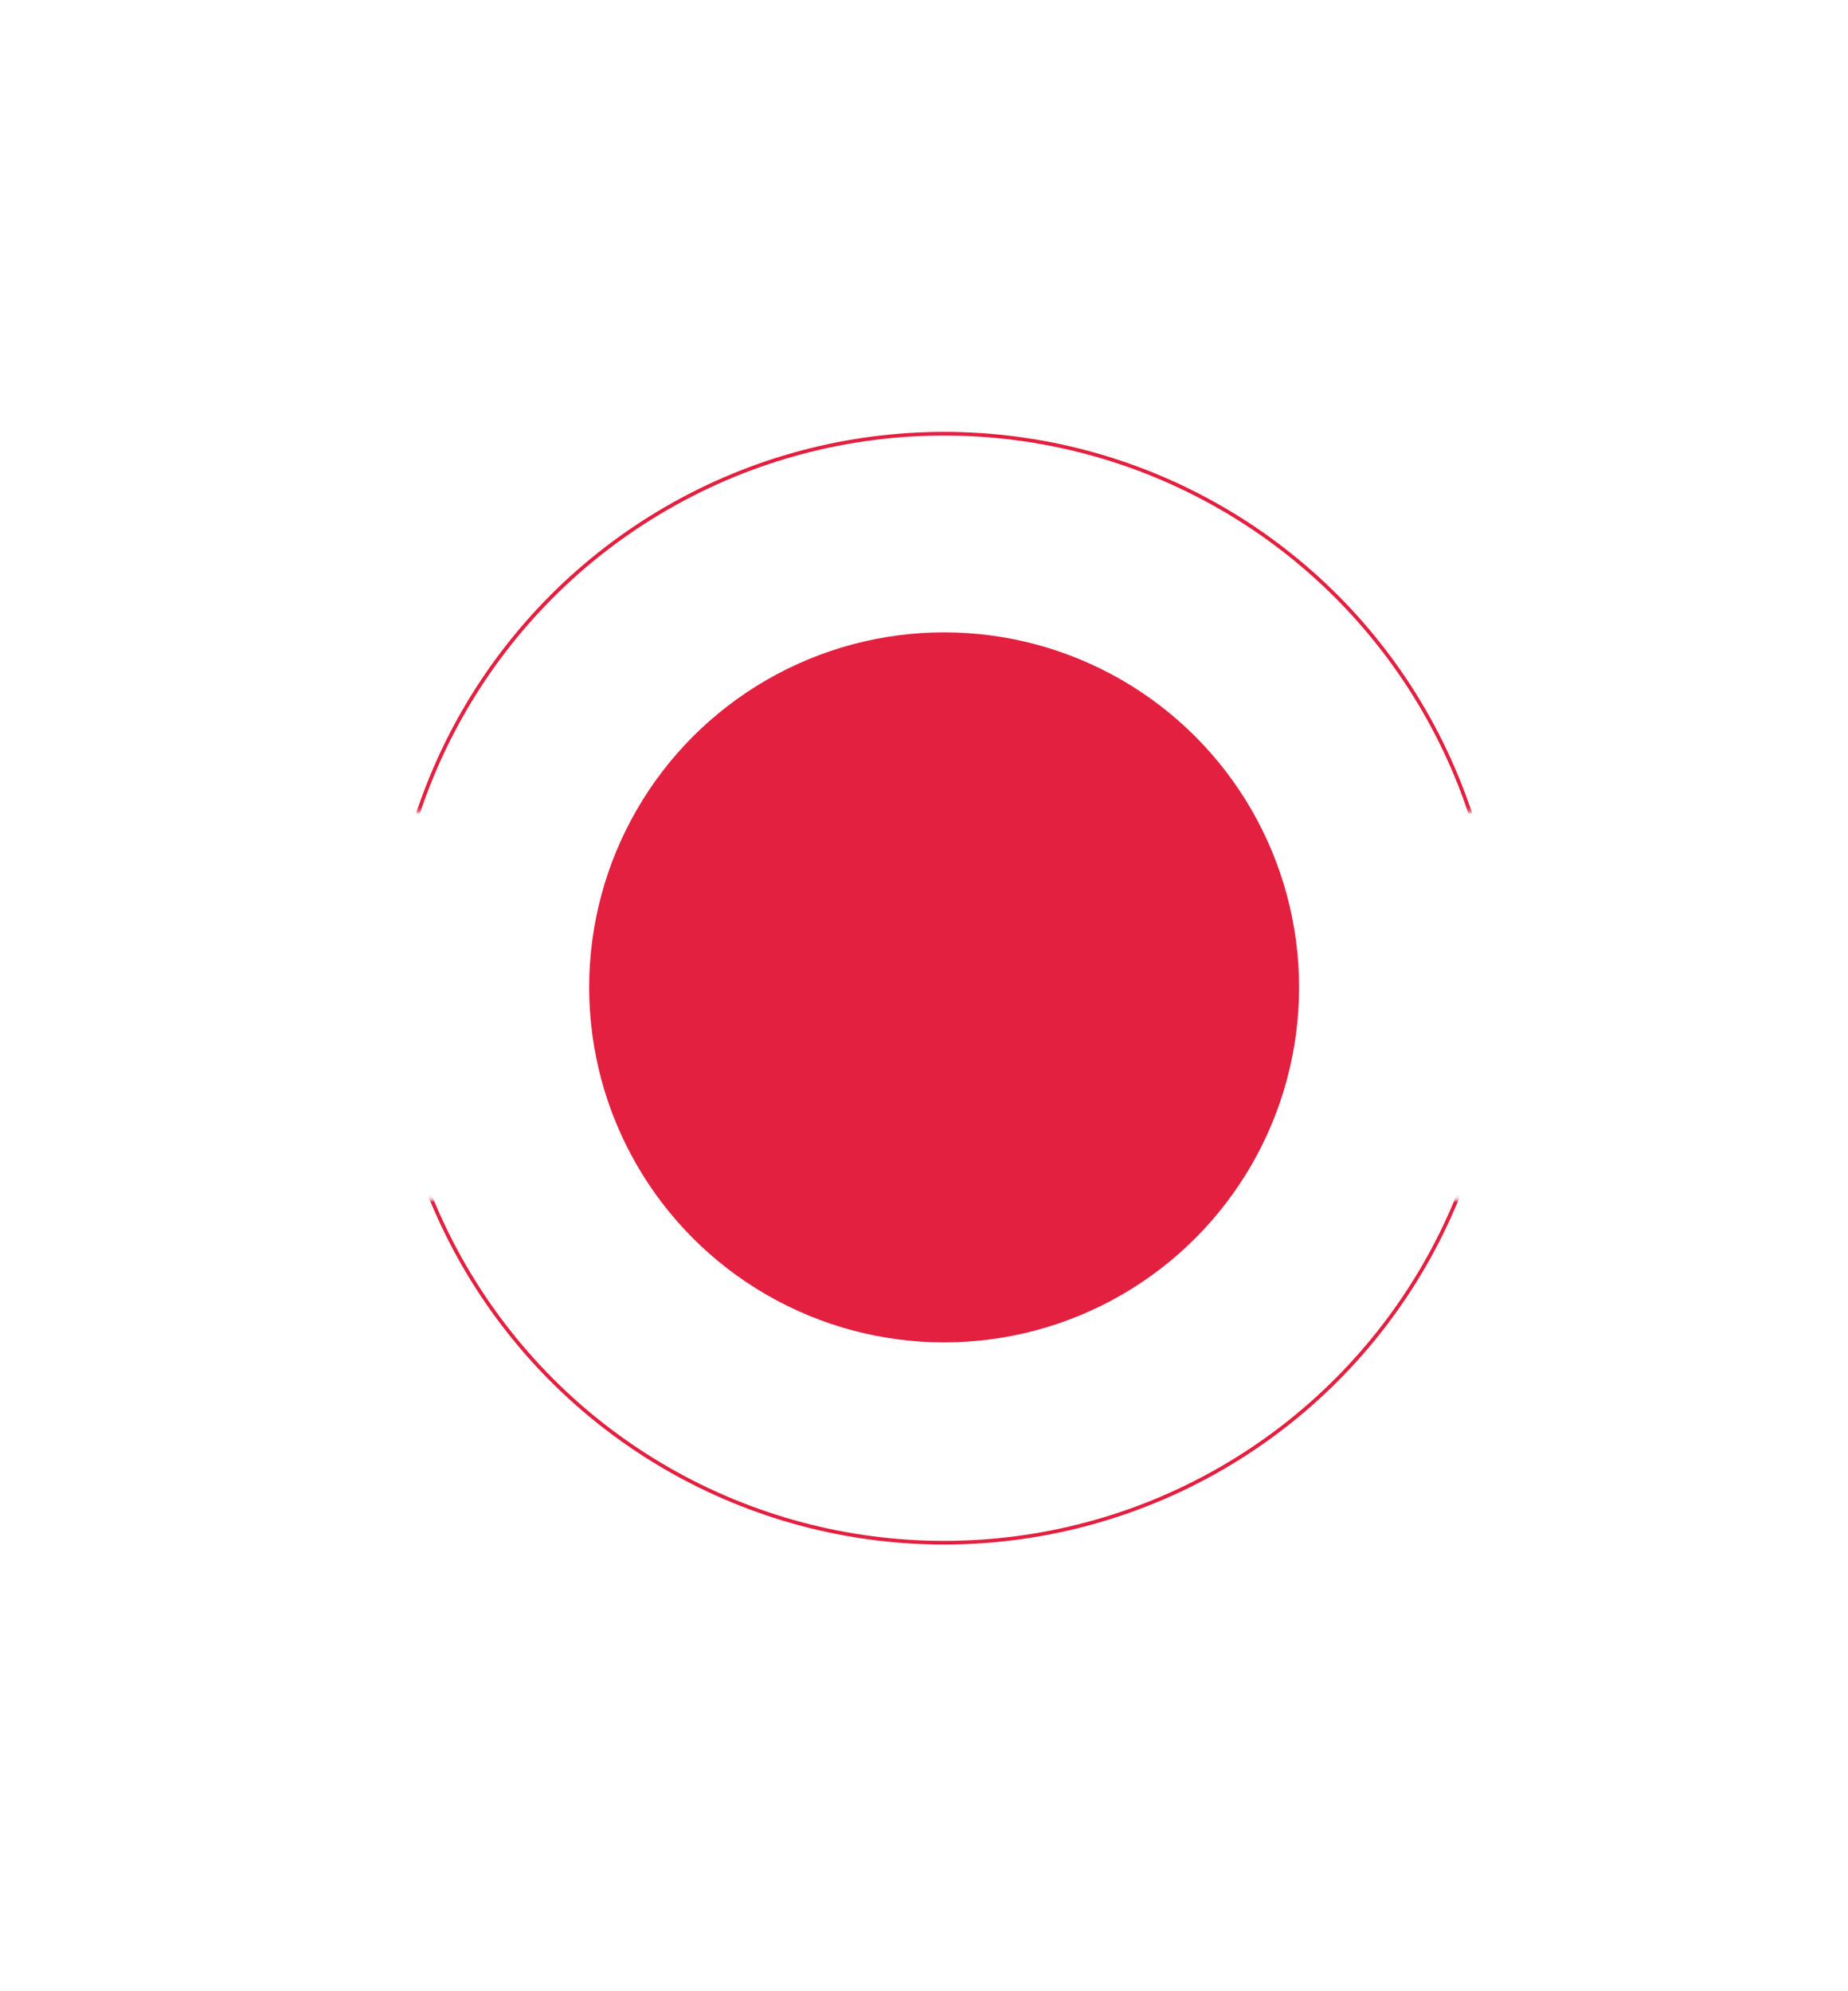 <svg width="505" height="544" viewBox="0 0 505 544" fill="none" xmlns="http://www.w3.org/2000/svg">
<g filter="url(#filter0_d)">
<circle cx="258" cy="269.773" r="97" fill="#E32040"/>
</g>
<mask id="mask0" mask-type="alpha" maskUnits="userSpaceOnUse" x="0" y="0" width="505" height="544">
<path d="M154.122 0.909L278.017 46.968L124.695 459.39L0.8 413.331L154.122 0.909Z" fill="#917878"/>
<path d="M380.617 85.11L504.512 131.169L351.19 543.592L227.295 497.533L380.617 85.11Z" fill="#917878"/>
</mask>
<g mask="url(#mask0)">
<g filter="url(#filter1_d)">
<circle cx="258" cy="269.773" r="180.5" stroke="white"/>
</g>
</g>
<mask id="mask1" mask-type="alpha" maskUnits="userSpaceOnUse" x="38" y="93" width="440" height="363">
<path d="M38 455.773L38 327.773L478 327.773L478 455.773L38 455.773Z" fill="#917878"/>
<path d="M38 221.773L38 93.773L478 93.773L478 221.773L38 221.773Z" fill="#917878"/>
</mask>
<g mask="url(#mask1)">
<g filter="url(#filter2_d)">
<circle cx="258" cy="270" r="151.5" stroke="#E32040"/>
</g>
</g>
<defs>
<filter id="filter0_d" x="11" y="22.773" width="494" height="494" filterUnits="userSpaceOnUse" color-interpolation-filters="sRGB">
<feFlood flood-opacity="0" result="BackgroundImageFix"/>
<feColorMatrix in="SourceAlpha" type="matrix" values="0 0 0 0 0 0 0 0 0 0 0 0 0 0 0 0 0 0 127 0"/>
<feOffset/>
<feGaussianBlur stdDeviation="75"/>
<feColorMatrix type="matrix" values="0 0 0 0 0.89 0 0 0 0 0.125 0 0 0 0 0.251 0 0 0 0.6 0"/>
<feBlend mode="normal" in2="BackgroundImageFix" result="effect1_dropShadow"/>
<feBlend mode="normal" in="SourceGraphic" in2="effect1_dropShadow" result="shape"/>
</filter>
<filter id="filter1_d" x="67" y="78.773" width="382" height="382" filterUnits="userSpaceOnUse" color-interpolation-filters="sRGB">
<feFlood flood-opacity="0" result="BackgroundImageFix"/>
<feColorMatrix in="SourceAlpha" type="matrix" values="0 0 0 0 0 0 0 0 0 0 0 0 0 0 0 0 0 0 127 0"/>
<feOffset/>
<feGaussianBlur stdDeviation="5"/>
<feColorMatrix type="matrix" values="0 0 0 0 1 0 0 0 0 1 0 0 0 0 1 0 0 0 0.3 0"/>
<feBlend mode="normal" in2="BackgroundImageFix" result="effect1_dropShadow"/>
<feBlend mode="normal" in="SourceGraphic" in2="effect1_dropShadow" result="shape"/>
</filter>
<filter id="filter2_d" x="96" y="108" width="324" height="324" filterUnits="userSpaceOnUse" color-interpolation-filters="sRGB">
<feFlood flood-opacity="0" result="BackgroundImageFix"/>
<feColorMatrix in="SourceAlpha" type="matrix" values="0 0 0 0 0 0 0 0 0 0 0 0 0 0 0 0 0 0 127 0"/>
<feOffset/>
<feGaussianBlur stdDeviation="5"/>
<feColorMatrix type="matrix" values="0 0 0 0 0.89 0 0 0 0 0.125 0 0 0 0 0.251 0 0 0 1 0"/>
<feBlend mode="normal" in2="BackgroundImageFix" result="effect1_dropShadow"/>
<feBlend mode="normal" in="SourceGraphic" in2="effect1_dropShadow" result="shape"/>
</filter>
</defs>
</svg>
